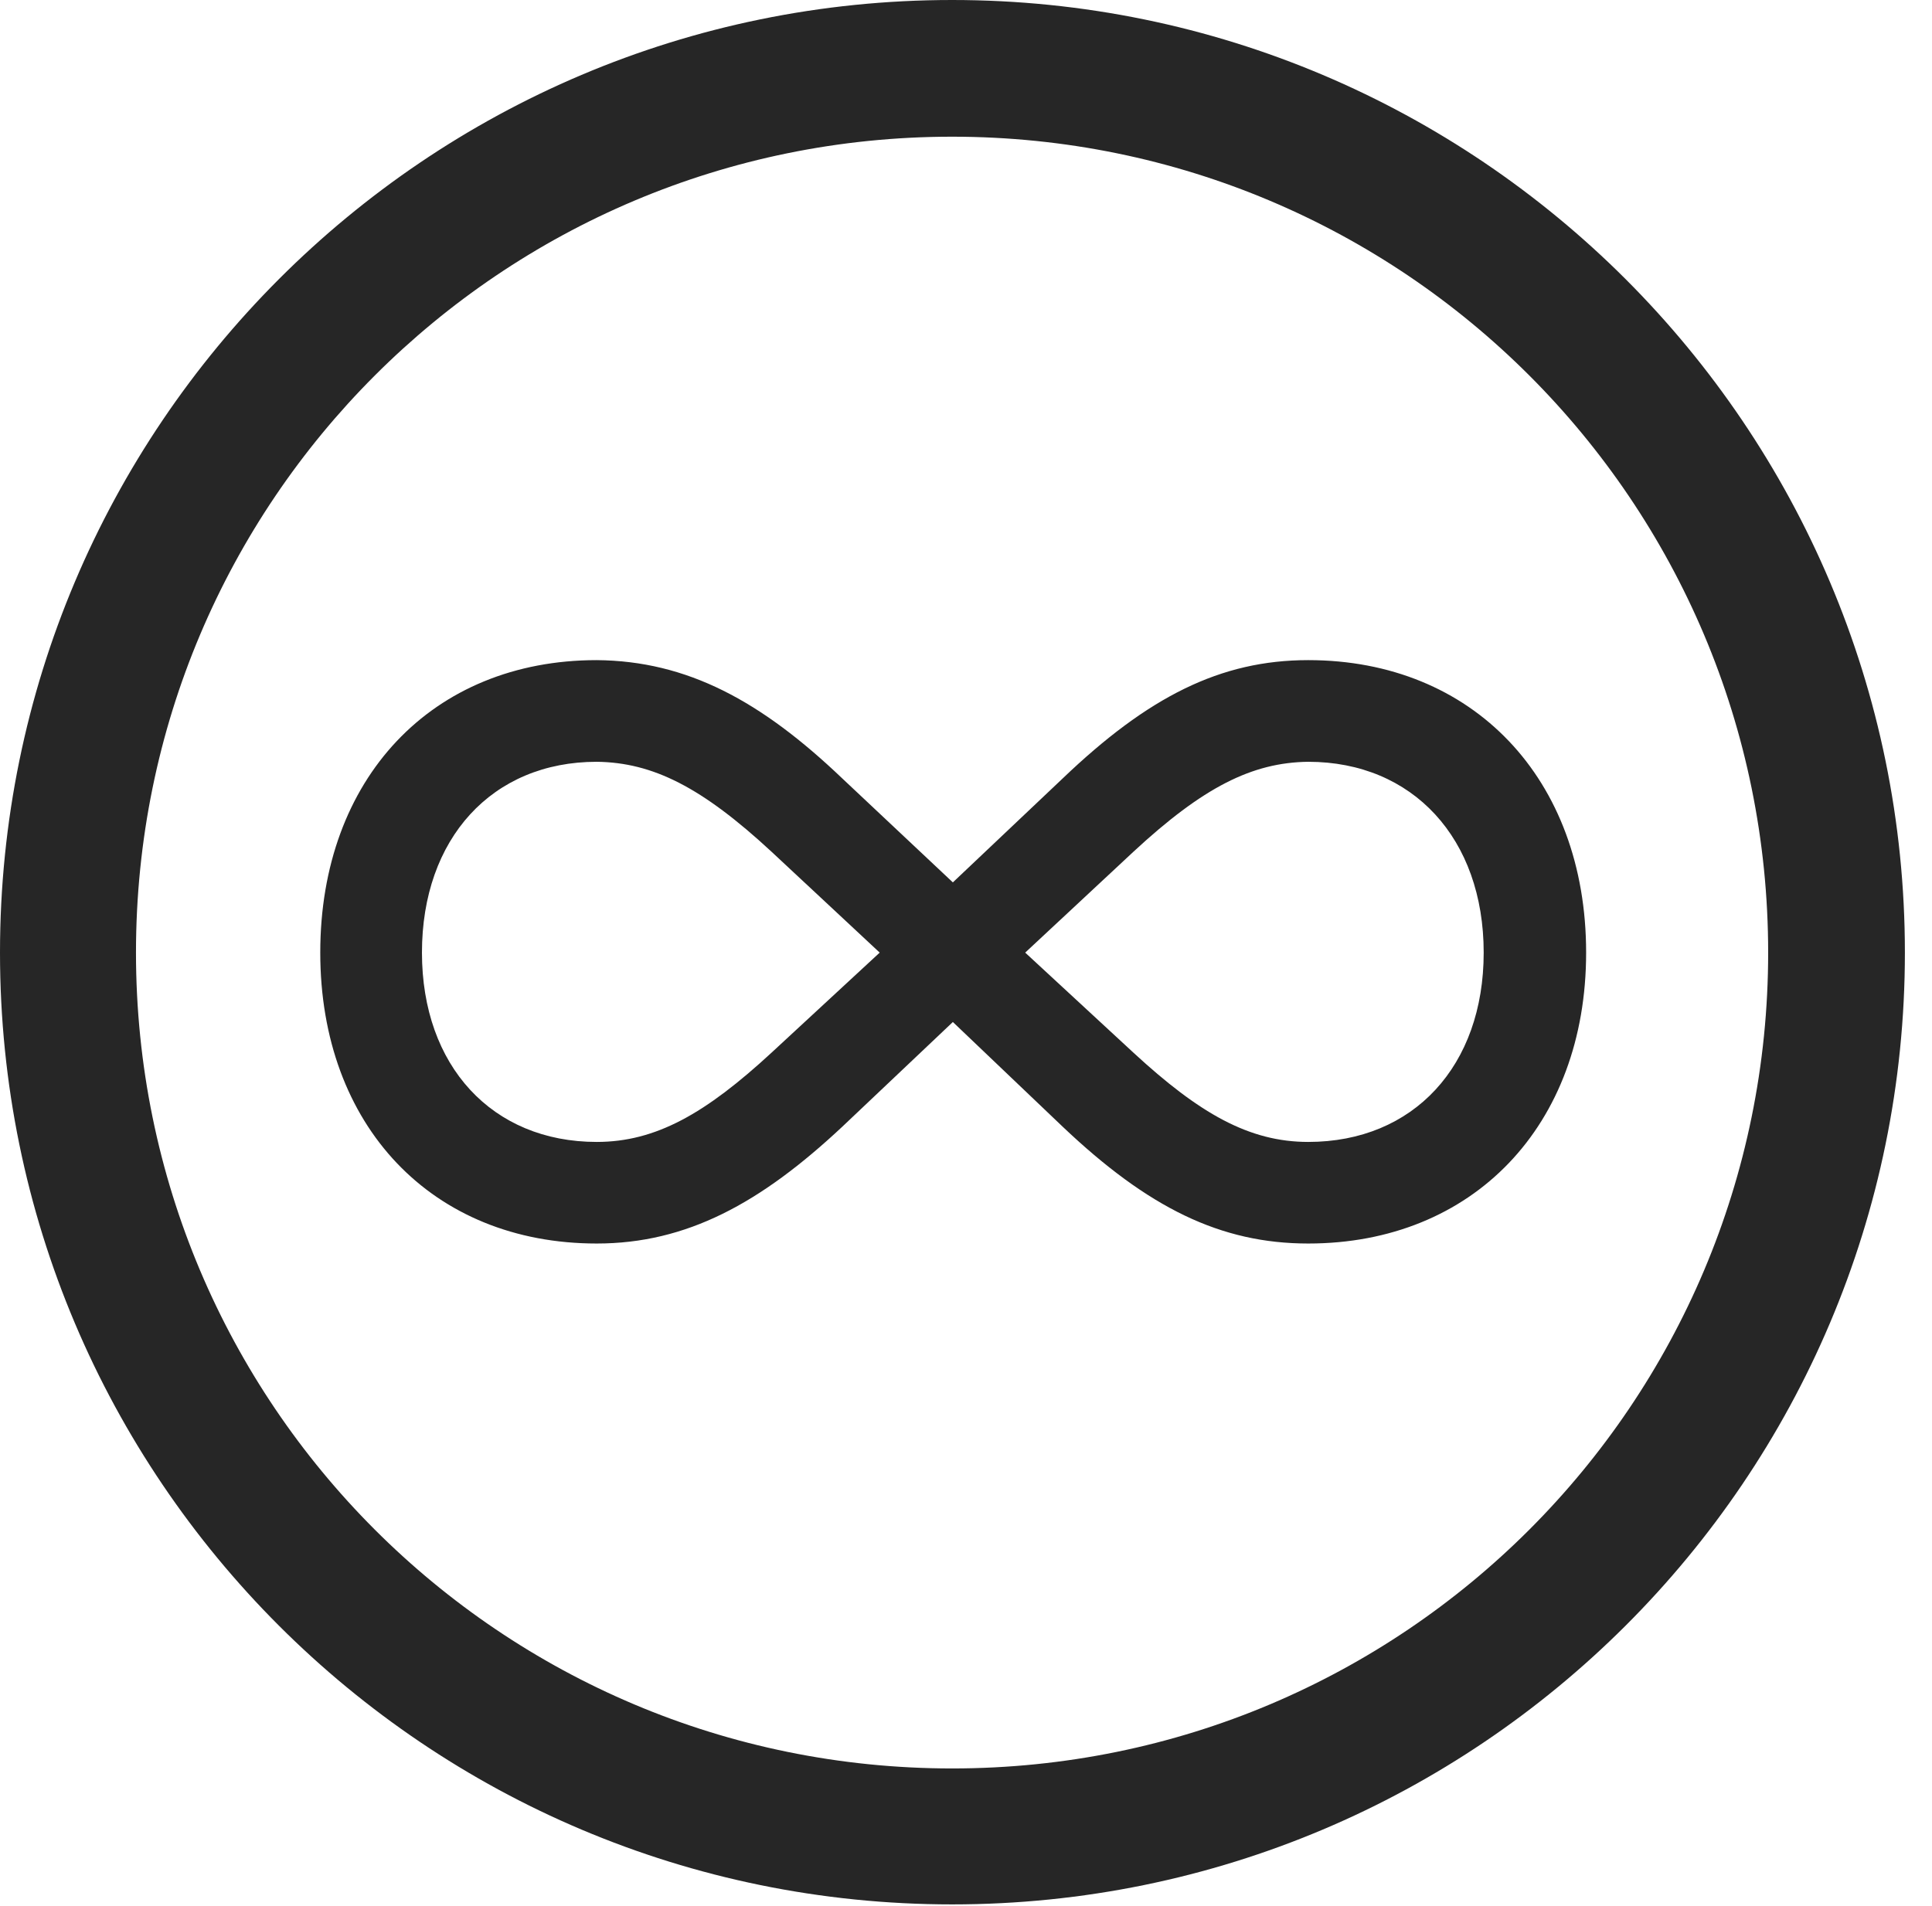 <?xml version="1.0" encoding="UTF-8"?>
<!--Generator: Apple Native CoreSVG 326-->
<!DOCTYPE svg
PUBLIC "-//W3C//DTD SVG 1.1//EN"
       "http://www.w3.org/Graphics/SVG/1.1/DTD/svg11.dtd">
<svg version="1.1" xmlns="http://www.w3.org/2000/svg" xmlns:xlink="http://www.w3.org/1999/xlink" viewBox="0 0 25.801 25.459">
 <g>
  <rect height="25.459" opacity="0" width="25.801" x="0" y="0"/>
  <path d="M12.715 25.439C19.736 25.439 25.439 19.746 25.439 12.725C25.439 5.703 19.736 0 12.715 0C5.693 0 0 5.703 0 12.725C0 19.746 5.693 25.439 12.715 25.439ZM12.715 23.623C6.689 23.623 1.816 18.75 1.816 12.725C1.816 6.699 6.689 1.826 12.715 1.826C18.74 1.826 23.613 6.699 23.613 12.725C23.613 18.75 18.74 23.623 12.715 23.623Z" fill="black" fill-opacity="0.85"/>
  <path d="M4.277 12.725C4.277 15.039 5.771 16.611 7.969 16.611C9.17 16.611 10.156 16.074 11.25 15.049L12.725 13.652L14.19 15.049C15.332 16.133 16.299 16.611 17.471 16.611C19.668 16.611 21.182 15.039 21.182 12.725C21.182 10.4 19.668 8.818 17.471 8.818C16.299 8.818 15.332 9.307 14.19 10.4L12.725 11.787L11.25 10.4C10.166 9.365 9.18 8.828 7.969 8.818C5.771 8.818 4.277 10.4 4.277 12.725ZM5.635 12.725C5.635 11.201 6.572 10.176 7.969 10.176C8.721 10.185 9.375 10.518 10.303 11.377L11.748 12.725L10.303 14.062C9.424 14.873 8.76 15.254 7.969 15.254C6.572 15.254 5.635 14.238 5.635 12.725ZM13.691 12.725L15.137 11.377C16.064 10.518 16.719 10.185 17.471 10.176C18.867 10.176 19.814 11.201 19.814 12.725C19.814 14.238 18.877 15.254 17.471 15.254C16.68 15.254 16.016 14.873 15.137 14.062Z" fill="black" fill-opacity="0.85"/>
 </g>
</svg>
